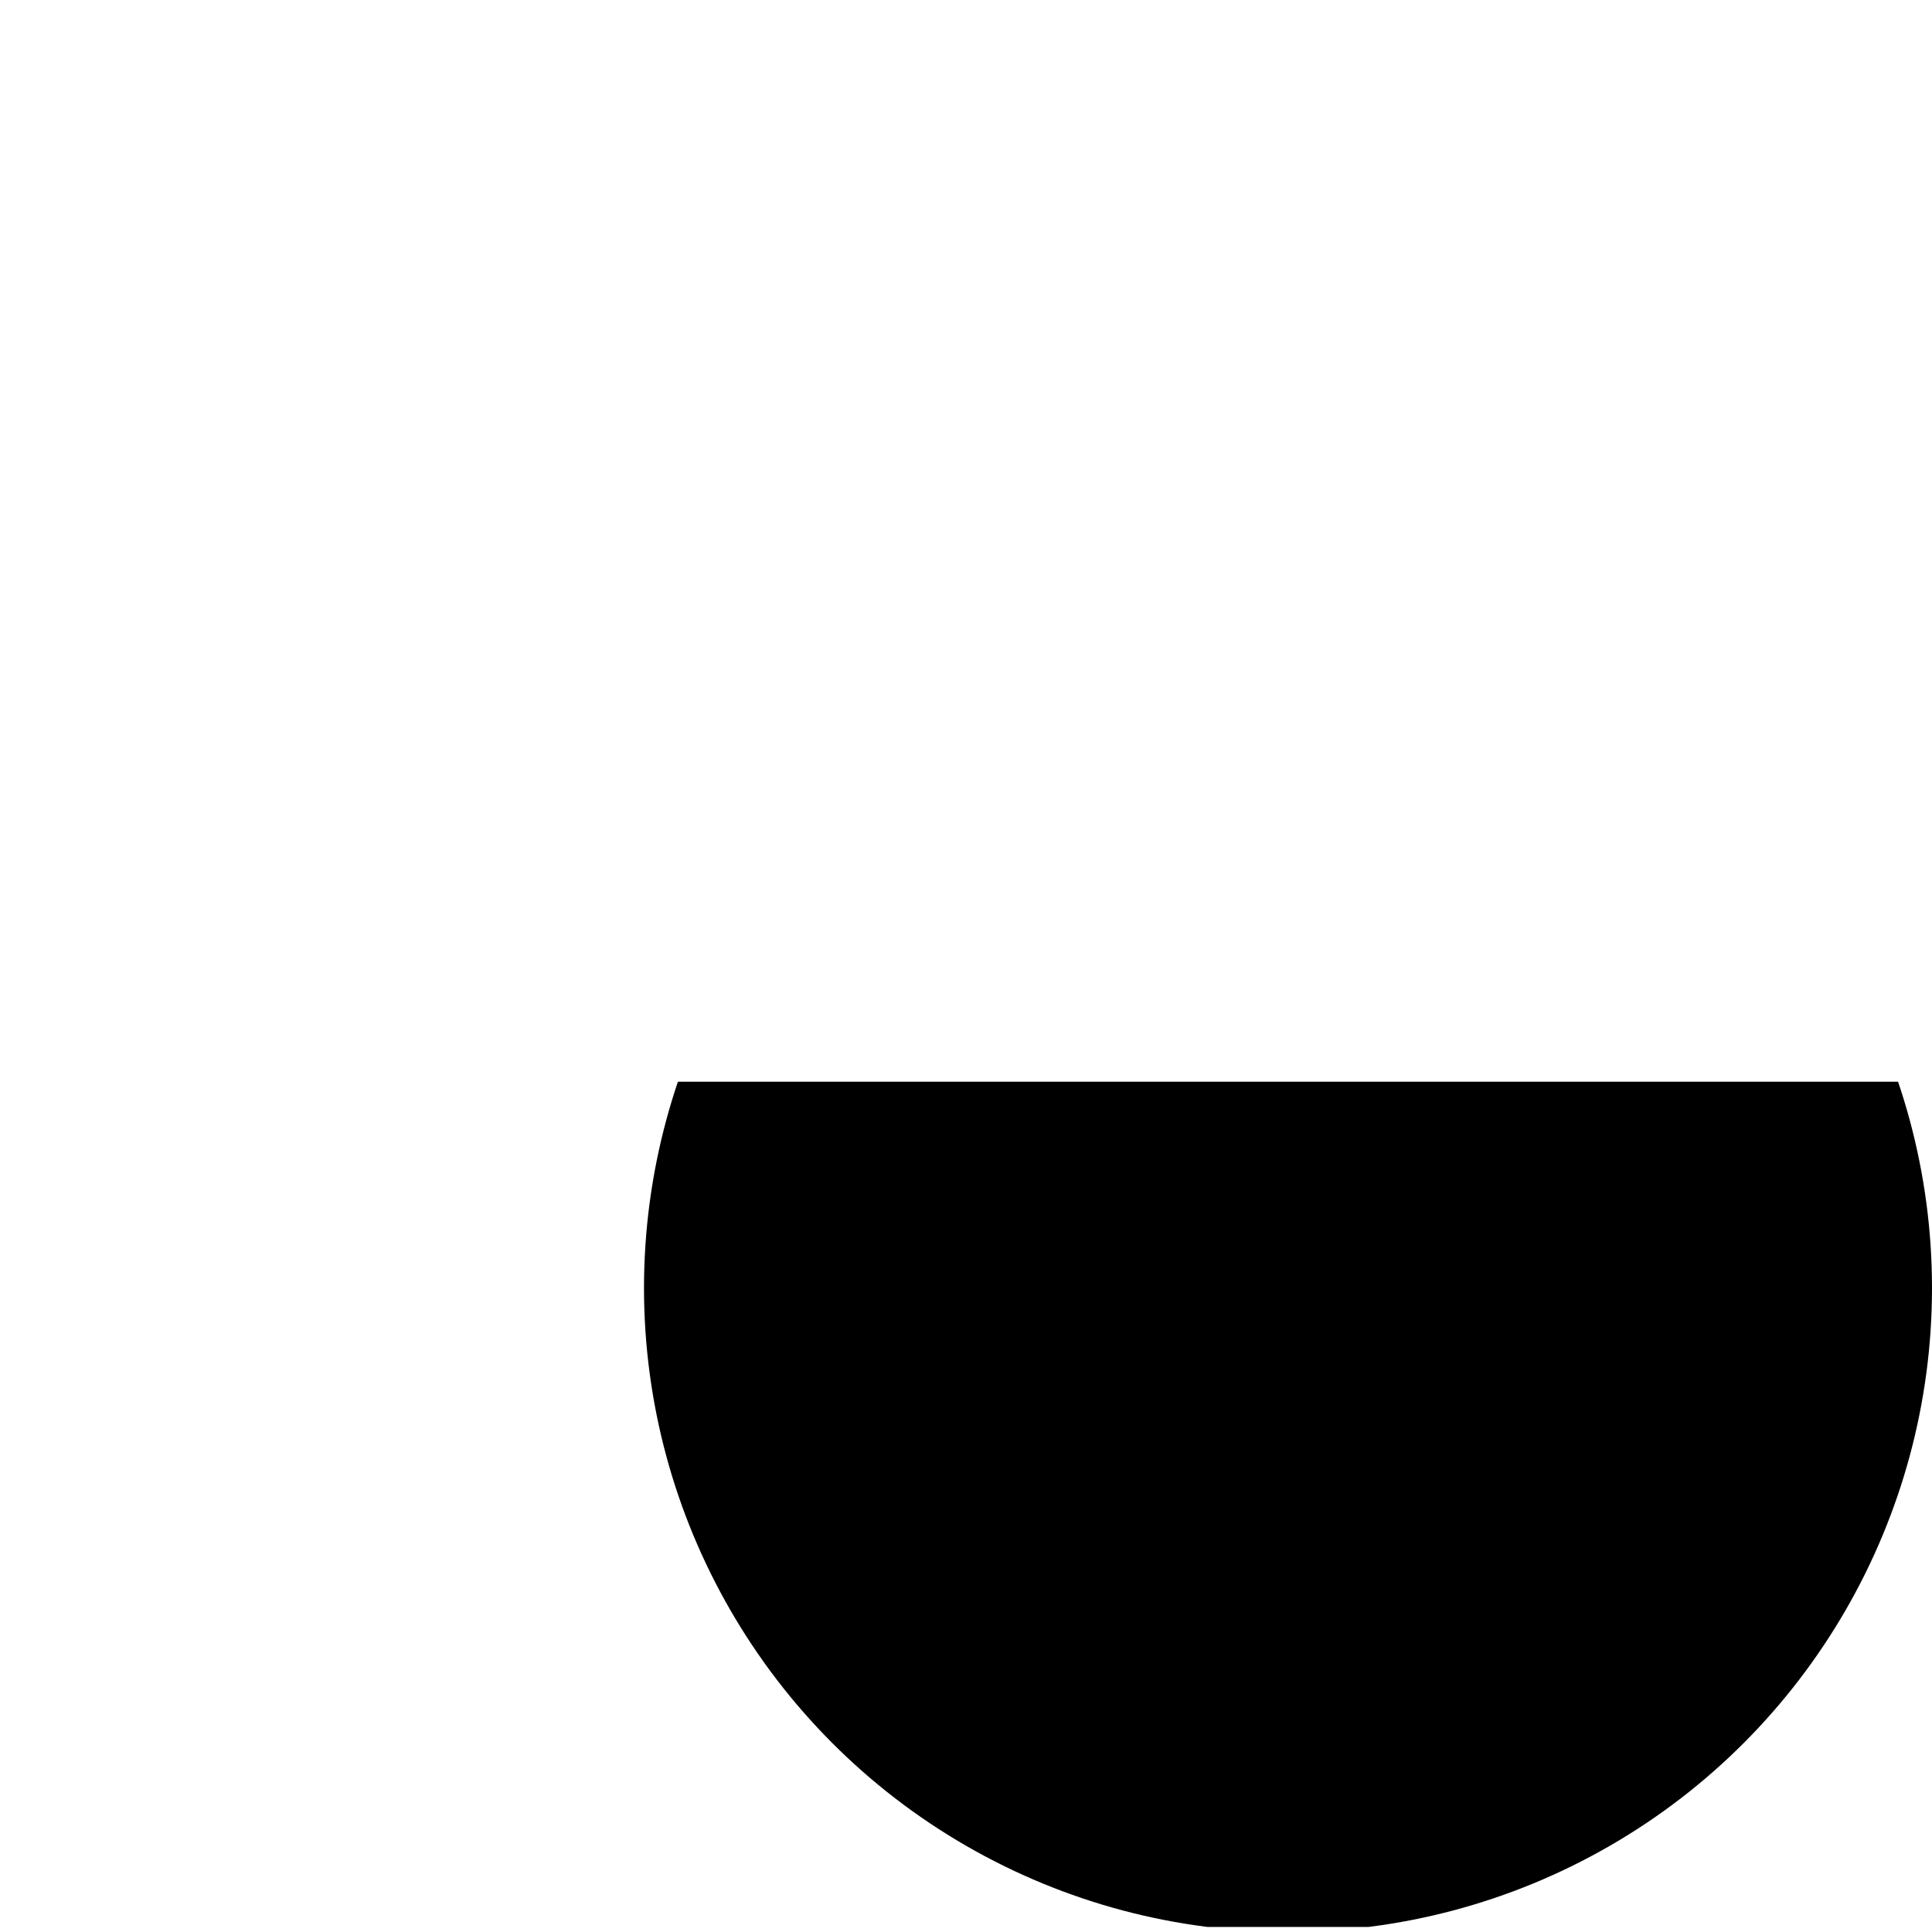 <?xml version="1.0" encoding="UTF-8" standalone="no"?>
<svg xmlns="http://www.w3.org/2000/svg" xmlns:xlink="http://www.w3.org/1999/xlink" contentScriptType="text/ecmascript" width="384" zoomAndPan="magnify" contentStyleType="text/css" height="384" viewBox="0 0 384 384" preserveAspectRatio="xMidYMid meet" version="1.0">
    <clipPath id="clipPath_1">
        <rect x="128.0" width="256.0" height="168.0" y="215.0"/>
    </clipPath>
    <circle clip-path="url(#clipPath_1)" width="256.0" r="128" cx="256" class="circle0" height="256.0" id="circle0" cy="256"/>
</svg>

